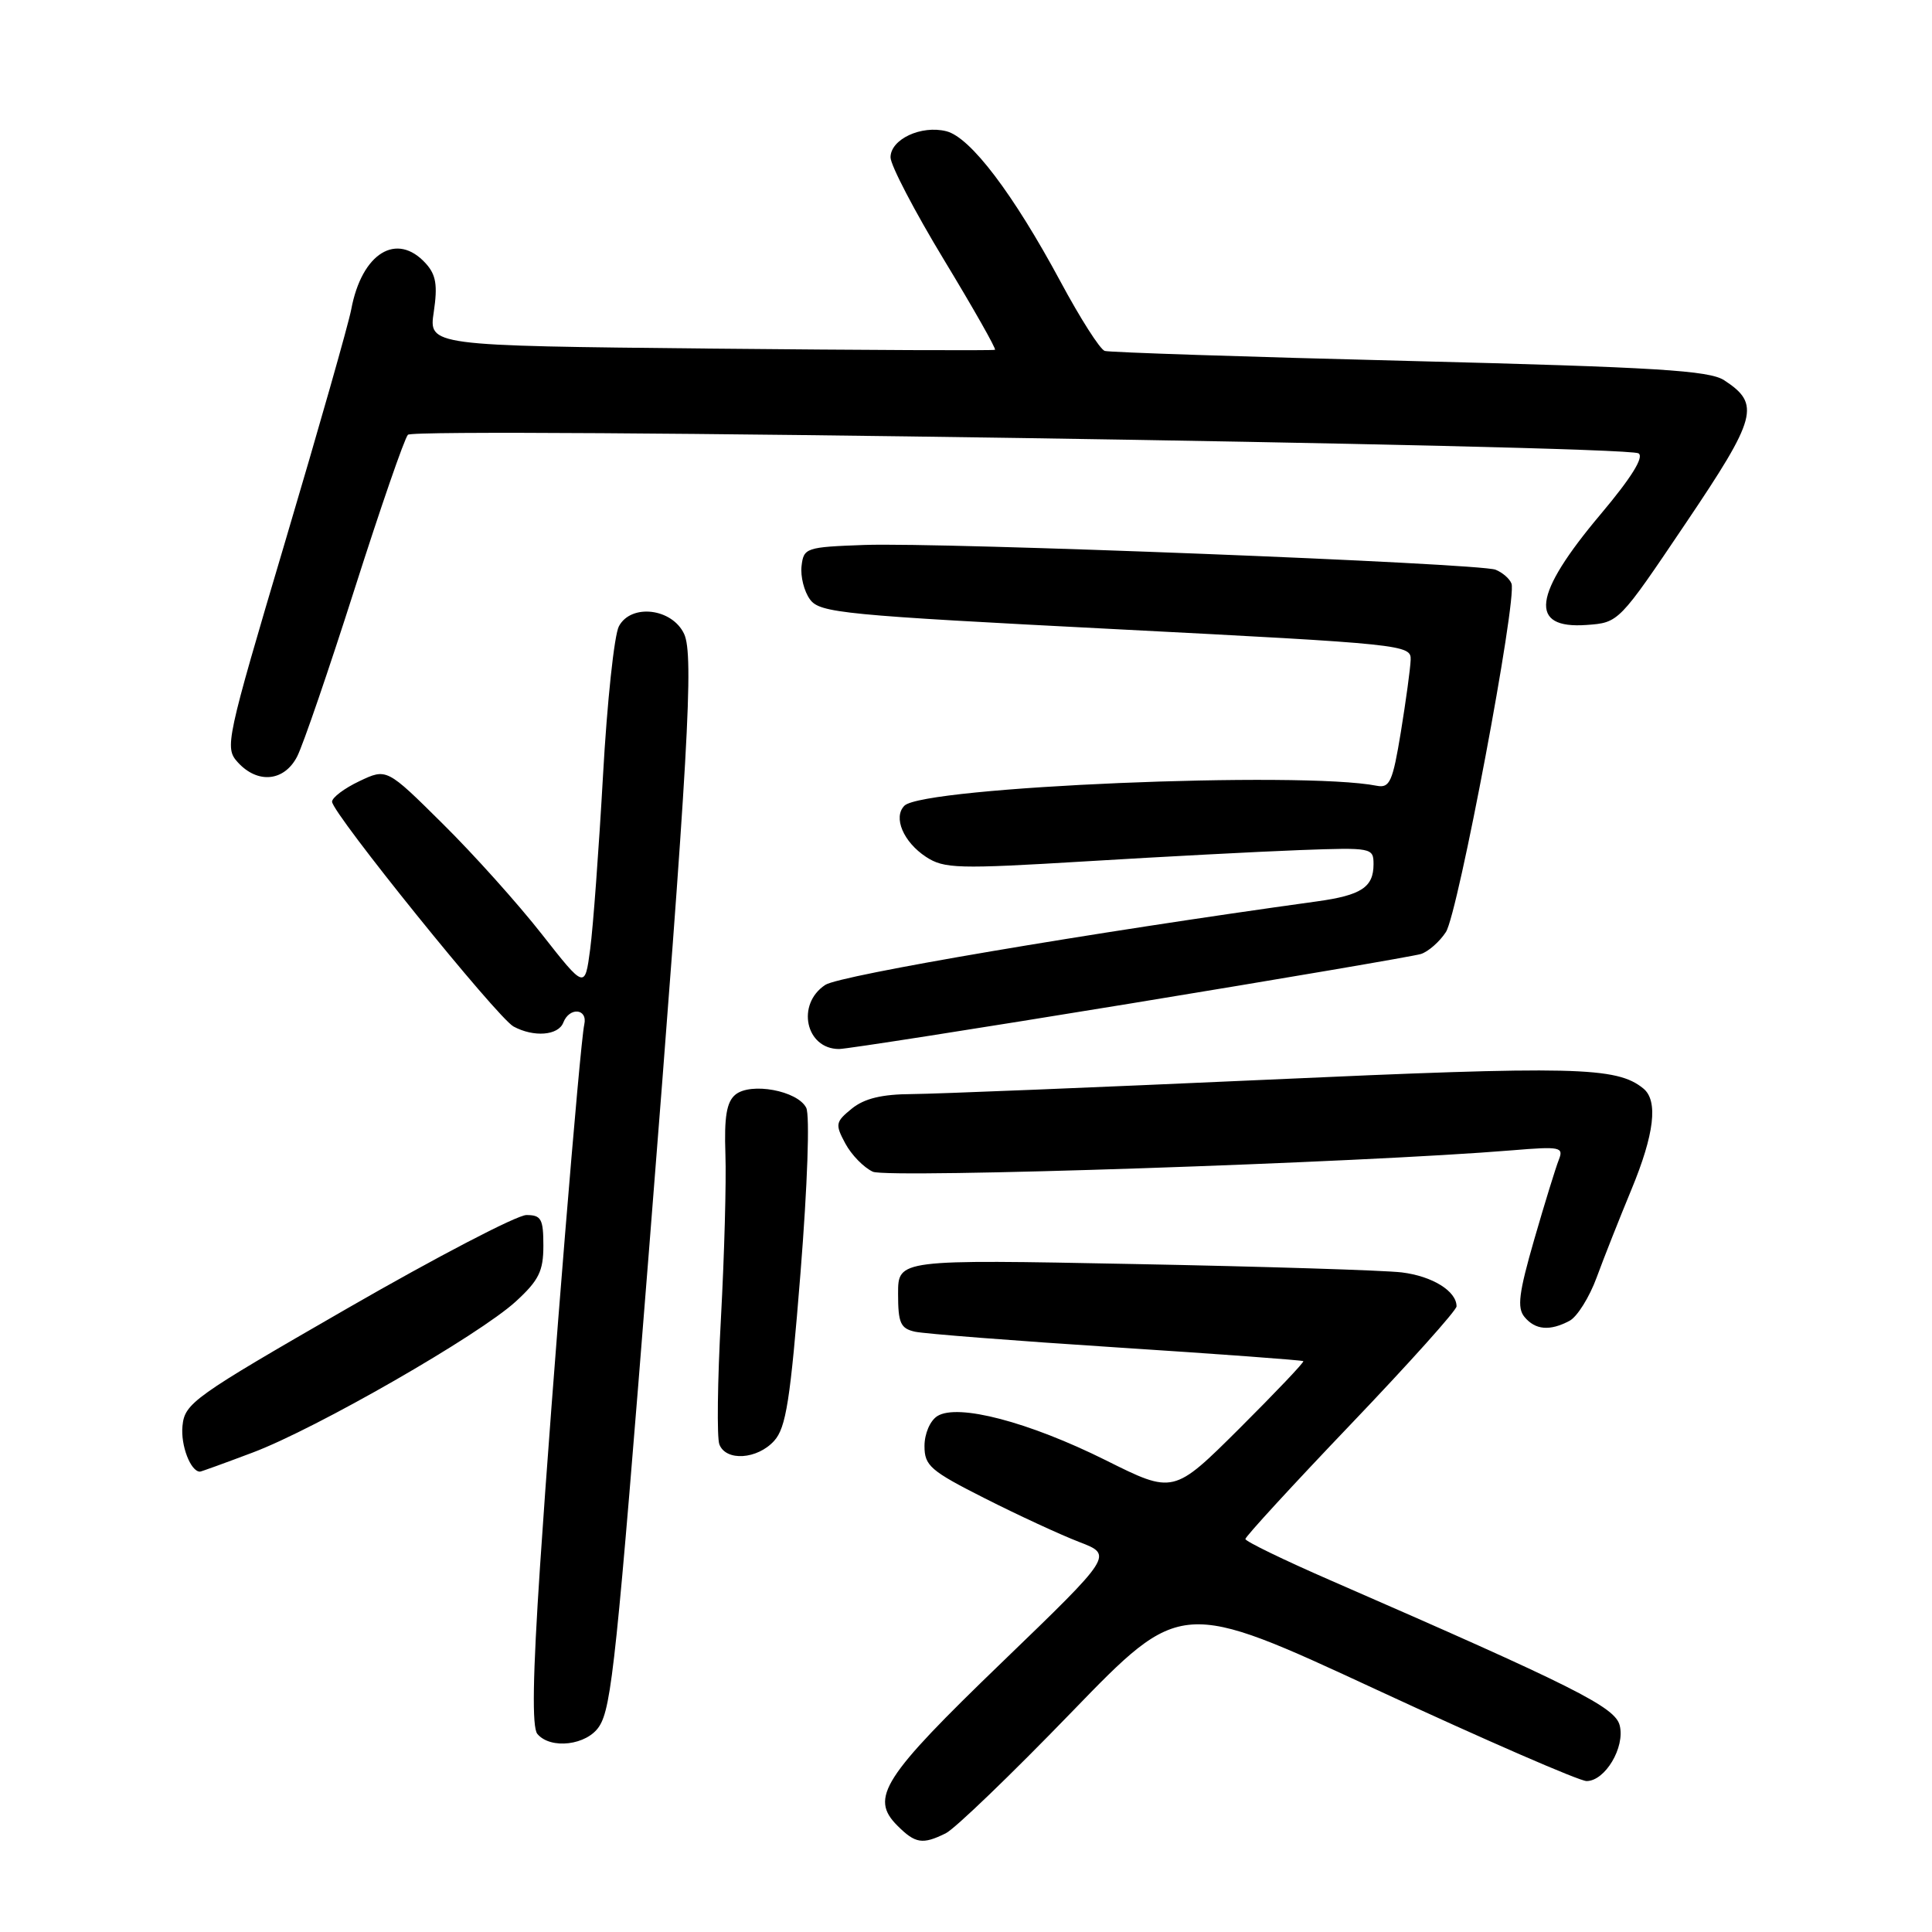<?xml version="1.0" encoding="UTF-8" standalone="no"?>
<!DOCTYPE svg PUBLIC "-//W3C//DTD SVG 1.1//EN" "http://www.w3.org/Graphics/SVG/1.1/DTD/svg11.dtd" >
<svg xmlns="http://www.w3.org/2000/svg" xmlns:xlink="http://www.w3.org/1999/xlink" version="1.1" viewBox="0 0 256 256">
 <g >
 <path fill="currentColor"
d=" M 125.32 242.92 C 126.52 242.33 134.03 235.10 142.00 226.86 C 156.50 211.88 156.50 211.88 182.50 223.94 C 196.80 230.57 209.28 236.00 210.23 236.00 C 212.68 236.00 215.35 231.53 214.62 228.63 C 214.01 226.19 208.71 223.53 176.27 209.39 C 170.09 206.70 165.03 204.24 165.02 203.93 C 165.01 203.62 171.30 196.77 179.00 188.71 C 186.70 180.65 193.00 173.63 193.00 173.10 C 193.00 171.08 189.80 169.10 185.74 168.60 C 183.41 168.32 167.44 167.82 150.25 167.49 C 119.00 166.88 119.00 166.88 119.00 171.42 C 119.00 175.32 119.32 176.03 121.25 176.46 C 122.49 176.73 134.52 177.67 147.98 178.54 C 161.44 179.41 172.56 180.23 172.70 180.36 C 172.83 180.50 169.01 184.51 164.22 189.29 C 155.49 197.97 155.49 197.97 146.50 193.48 C 136.31 188.41 126.90 185.94 124.20 187.64 C 123.24 188.25 122.50 189.97 122.50 191.61 C 122.50 194.22 123.28 194.89 130.50 198.54 C 134.90 200.77 140.53 203.37 143.00 204.32 C 147.50 206.05 147.50 206.05 132.76 220.27 C 116.95 235.52 115.22 238.22 118.91 241.91 C 121.29 244.29 122.24 244.44 125.32 242.92 Z  M 79.40 228.75 C 81.04 226.21 81.71 219.76 86.01 165.50 C 91.22 99.76 91.96 86.80 90.65 84.00 C 89.06 80.60 83.63 79.95 82.01 82.98 C 81.39 84.13 80.44 93.05 79.90 102.79 C 79.35 112.53 78.59 122.87 78.20 125.78 C 77.50 131.05 77.50 131.05 71.79 123.78 C 68.65 119.77 62.75 113.19 58.66 109.15 C 51.24 101.79 51.24 101.79 47.62 103.51 C 45.63 104.45 44.00 105.68 44.00 106.23 C 44.00 107.72 65.93 134.89 68.05 136.02 C 70.74 137.47 73.98 137.21 74.64 135.50 C 75.45 133.40 77.90 133.62 77.42 135.75 C 76.84 138.36 73.15 183.52 71.56 207.50 C 70.59 222.09 70.48 228.87 71.20 229.75 C 72.95 231.85 77.79 231.26 79.40 228.75 Z  M 33.51 192.46 C 41.92 189.29 63.47 176.92 68.35 172.45 C 71.40 169.65 72.00 168.44 72.00 165.05 C 72.00 161.51 71.71 161.00 69.75 161.00 C 68.51 161.00 57.82 166.57 46.00 173.38 C 25.63 185.11 24.48 185.92 24.18 188.94 C 23.92 191.52 25.26 195.00 26.50 195.00 C 26.65 195.00 29.80 193.86 33.51 192.46 Z  M 102.58 190.92 C 104.16 189.17 104.72 185.57 106.07 168.67 C 107.00 157.02 107.32 147.78 106.83 146.79 C 105.69 144.52 99.47 143.37 97.44 145.05 C 96.28 146.01 95.95 147.99 96.12 152.92 C 96.25 156.54 95.98 166.31 95.53 174.64 C 95.07 182.97 94.98 190.51 95.32 191.39 C 96.19 193.66 100.34 193.39 102.58 190.92 Z  M 207.98 175.01 C 208.99 174.47 210.61 171.88 211.57 169.26 C 212.53 166.64 214.60 161.42 216.16 157.65 C 219.22 150.27 219.74 145.85 217.75 144.23 C 214.21 141.34 208.67 141.22 167.81 143.07 C 145.09 144.09 123.96 144.95 120.86 144.97 C 116.85 144.99 114.54 145.55 112.88 146.89 C 110.70 148.66 110.64 148.97 112.01 151.52 C 112.82 153.03 114.46 154.71 115.66 155.26 C 117.67 156.17 180.46 154.07 200.39 152.42 C 206.76 151.89 207.22 151.99 206.55 153.68 C 206.15 154.68 204.68 159.44 203.29 164.25 C 201.25 171.33 201.00 173.29 202.00 174.50 C 203.44 176.24 205.37 176.40 207.98 175.01 Z  M 149.73 132.98 C 169.95 129.67 187.30 126.71 188.28 126.41 C 189.25 126.10 190.75 124.79 191.59 123.50 C 193.20 121.04 201.05 79.37 200.28 77.33 C 200.04 76.68 199.09 75.86 198.17 75.49 C 195.99 74.63 124.92 71.84 114.52 72.21 C 106.80 72.49 106.49 72.59 106.21 75.00 C 106.05 76.38 106.55 78.37 107.33 79.43 C 108.64 81.22 111.65 81.51 147.87 83.37 C 186.11 85.34 187.00 85.43 186.92 87.44 C 186.88 88.57 186.29 92.88 185.62 97.00 C 184.54 103.58 184.15 104.45 182.44 104.12 C 172.43 102.14 122.35 104.25 119.84 106.76 C 118.31 108.29 119.70 111.57 122.70 113.54 C 125.10 115.11 126.87 115.16 143.91 114.13 C 154.13 113.51 166.89 112.84 172.25 112.64 C 181.79 112.29 182.00 112.33 182.00 114.52 C 182.00 117.56 180.38 118.63 174.50 119.44 C 144.46 123.59 111.31 129.22 109.36 130.50 C 105.47 133.05 106.75 139.00 111.18 139.00 C 112.16 139.00 129.50 136.29 149.73 132.98 Z  M 39.37 100.25 C 40.15 98.74 43.58 88.72 47.00 78.00 C 50.42 67.28 53.59 58.10 54.05 57.61 C 55.03 56.56 215.36 58.99 217.11 60.07 C 217.88 60.54 216.18 63.28 212.10 68.13 C 203.09 78.83 202.52 83.37 210.24 82.81 C 214.50 82.50 214.50 82.50 223.35 69.36 C 232.83 55.30 233.30 53.55 228.47 50.39 C 226.49 49.09 219.50 48.66 186.80 47.83 C 165.18 47.29 147.00 46.69 146.39 46.50 C 145.77 46.32 143.14 42.19 140.53 37.33 C 134.27 25.69 128.59 18.19 125.40 17.39 C 122.07 16.55 118.00 18.45 118.00 20.85 C 118.00 21.89 121.19 28.00 125.09 34.44 C 128.99 40.88 132.03 46.24 131.84 46.35 C 131.65 46.47 114.69 46.39 94.15 46.19 C 56.80 45.81 56.80 45.81 57.48 41.32 C 58.00 37.79 57.78 36.41 56.42 34.91 C 52.58 30.67 47.94 33.52 46.54 41.00 C 46.18 42.92 42.24 56.76 37.79 71.75 C 29.93 98.22 29.75 99.07 31.50 101.00 C 34.13 103.90 37.66 103.56 39.37 100.25 Z "/>
</g>
</svg>